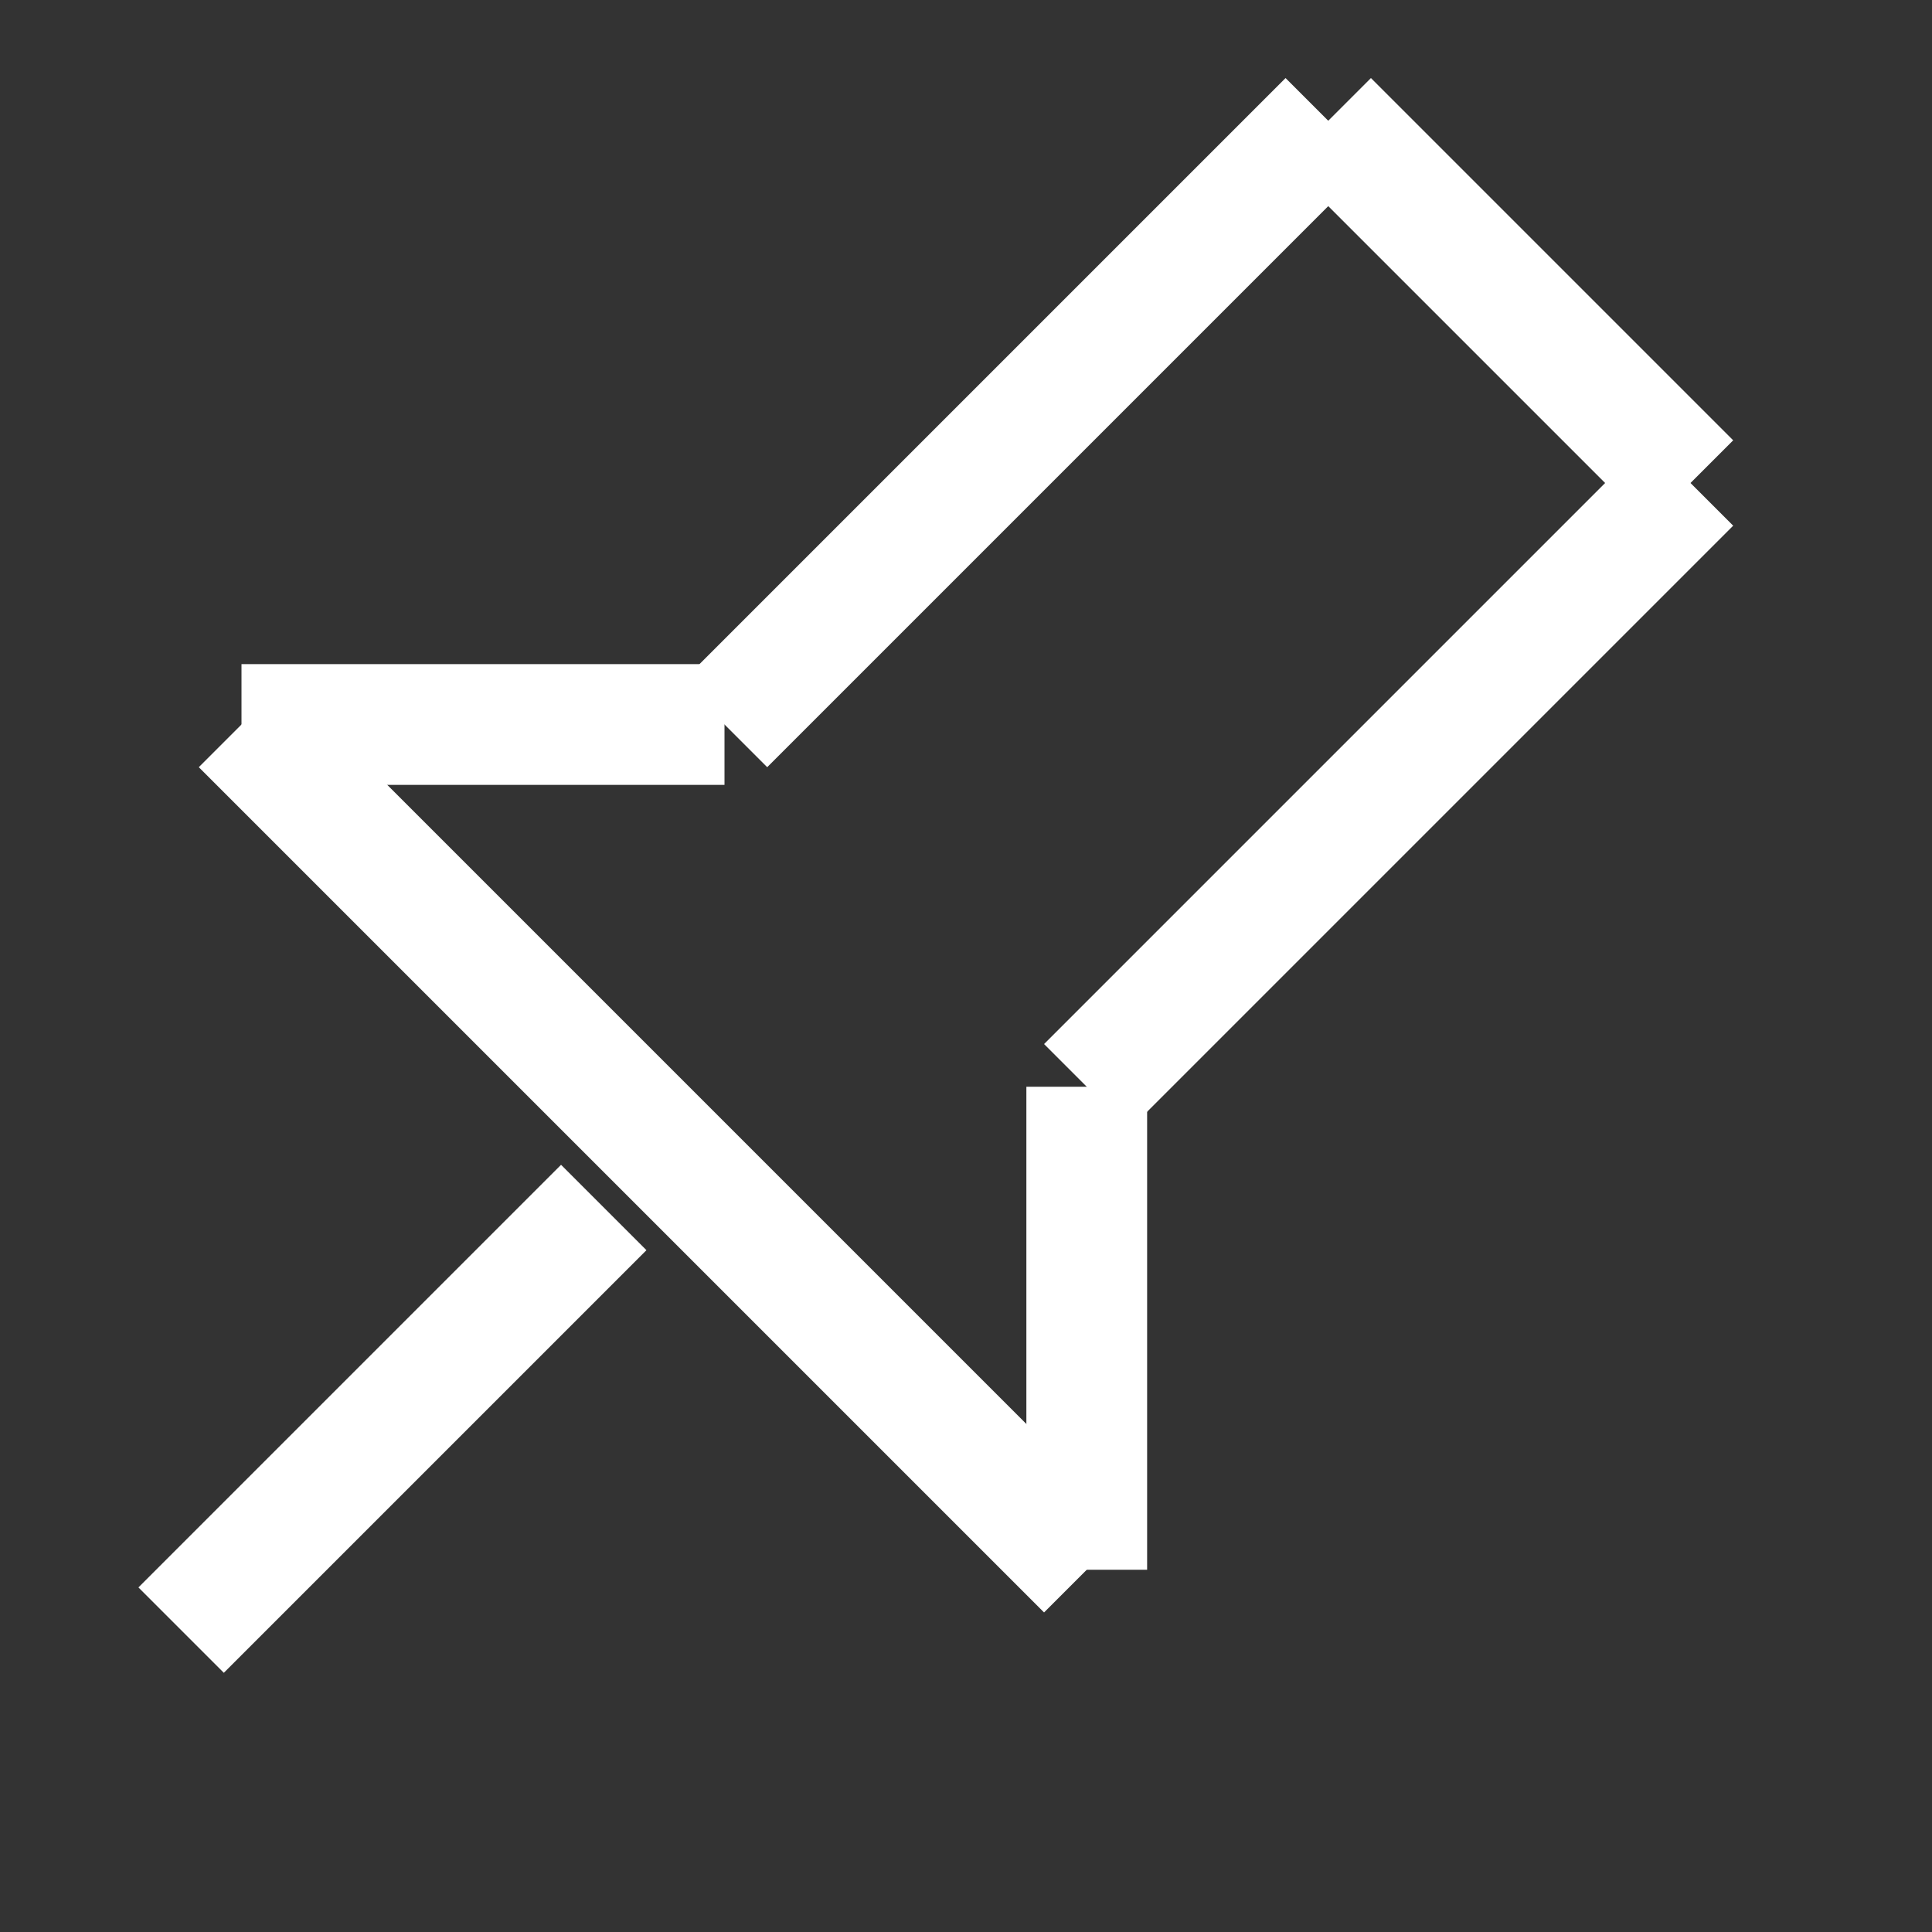 <?xml version="1.0" encoding="UTF-8" standalone="no"?>
<svg xmlns="http://www.w3.org/2000/svg" version="1.1" width="16px" height="16px">
    <rect width="100%" height="100%" fill="#333333" stroke="none"/>
    <line stroke="#fff" stroke-width="1" x1="11" y1="1" x2="6" y2="6"></line>
    <line stroke="#fff" stroke-width="1" x1="6" y1="6" x2="2" y2="6"></line>
    <line stroke="#fff" stroke-width="1" x1="2" y1="6" x2="9" y2="13"></line>
    <line stroke="#fff" stroke-width="1" x1="9" y1="13" x2="9" y2="9"></line>
    <line stroke="#fff" stroke-width="1" x1="9" y1="9" x2="14" y2="4"></line>
    <line stroke="#fff" stroke-width="1" x1="14" y1="4" x2="11" y2="1"></line>
    <line stroke="#fff" stroke-width="1" x1="5" y1="10" x2="1.5" y2="13.5"></line>
</svg>
